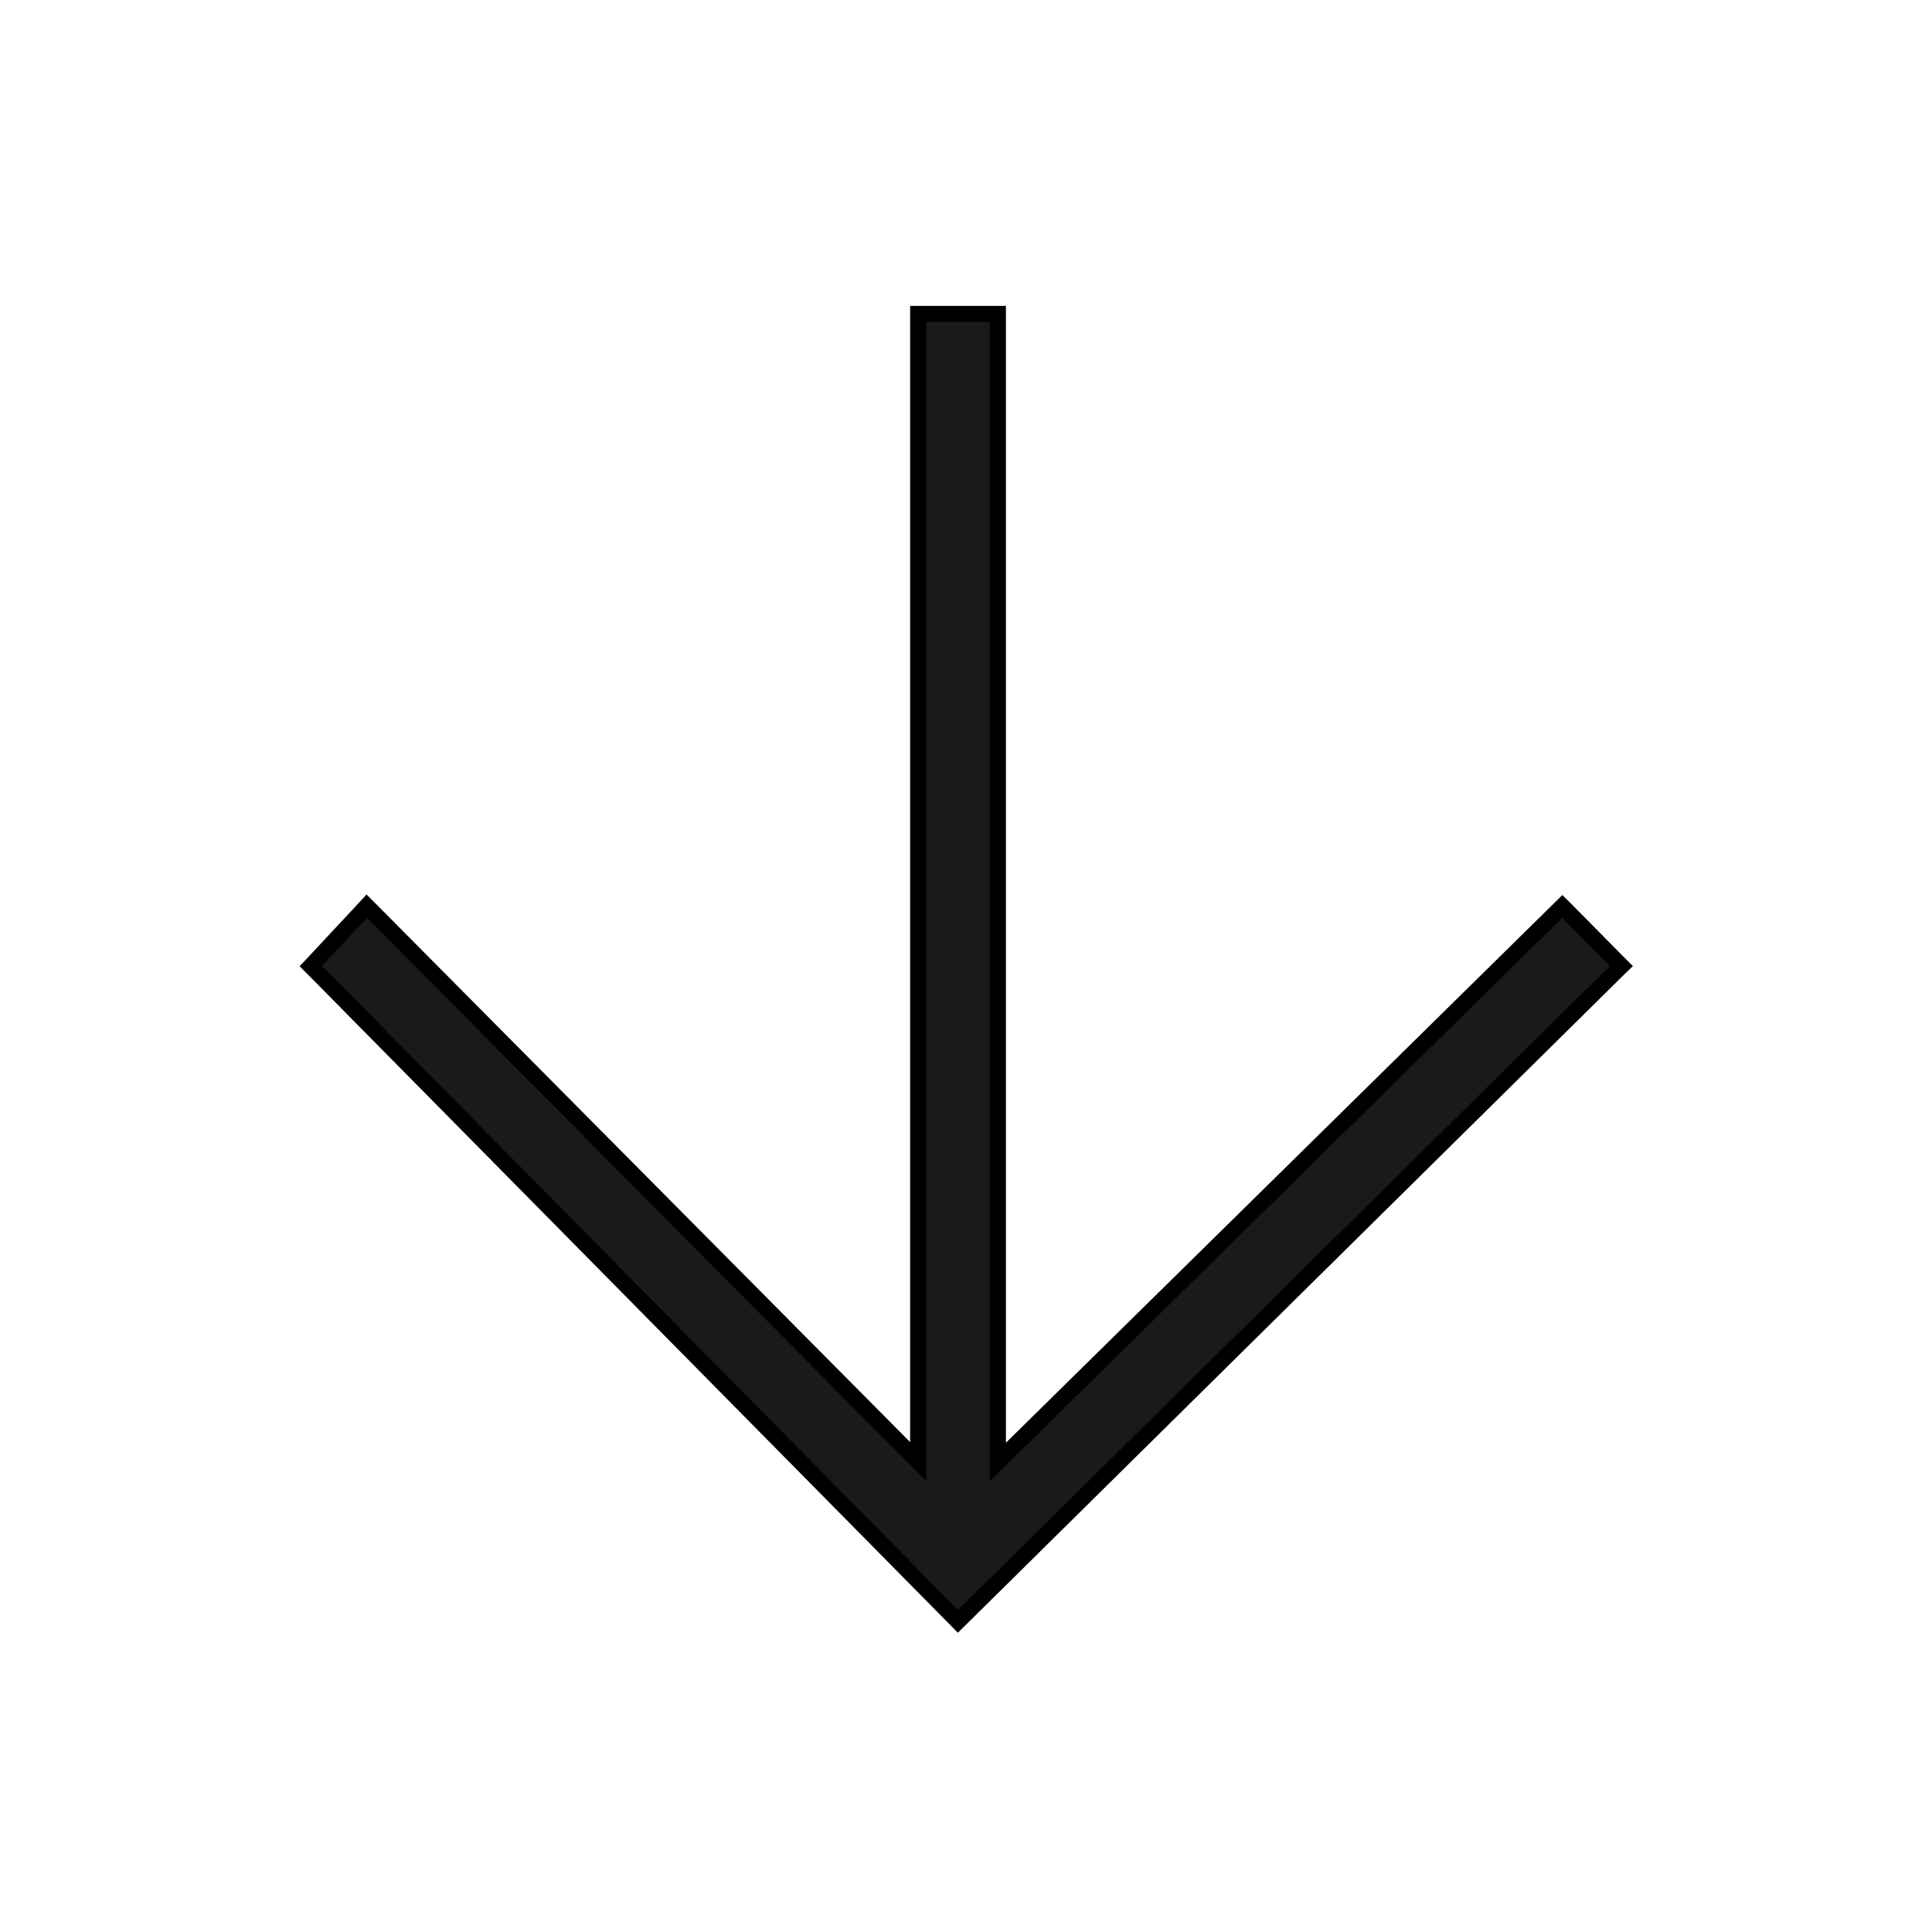 <svg width="24" height="24" viewBox="0 0 24 24" fill="none" xmlns="http://www.w3.org/2000/svg">
<path d="M11.971 20.071L11.9 20.141L11.83 20.07L3.929 12.069L3.861 12.001L3.927 11.931L4.486 11.332L4.556 11.256L4.63 11.33L11.406 18.157L11.406 4L11.406 3.9L11.506 3.9L12.296 3.9L12.396 3.9L12.396 4L12.396 18.161L19.337 11.329L19.408 11.259L19.479 11.33L20.071 11.929L20.142 12L20.07 12.07L11.971 20.071Z" fill="#1A1A1A" stroke="black" stroke-width="0.2"/>
</svg>
